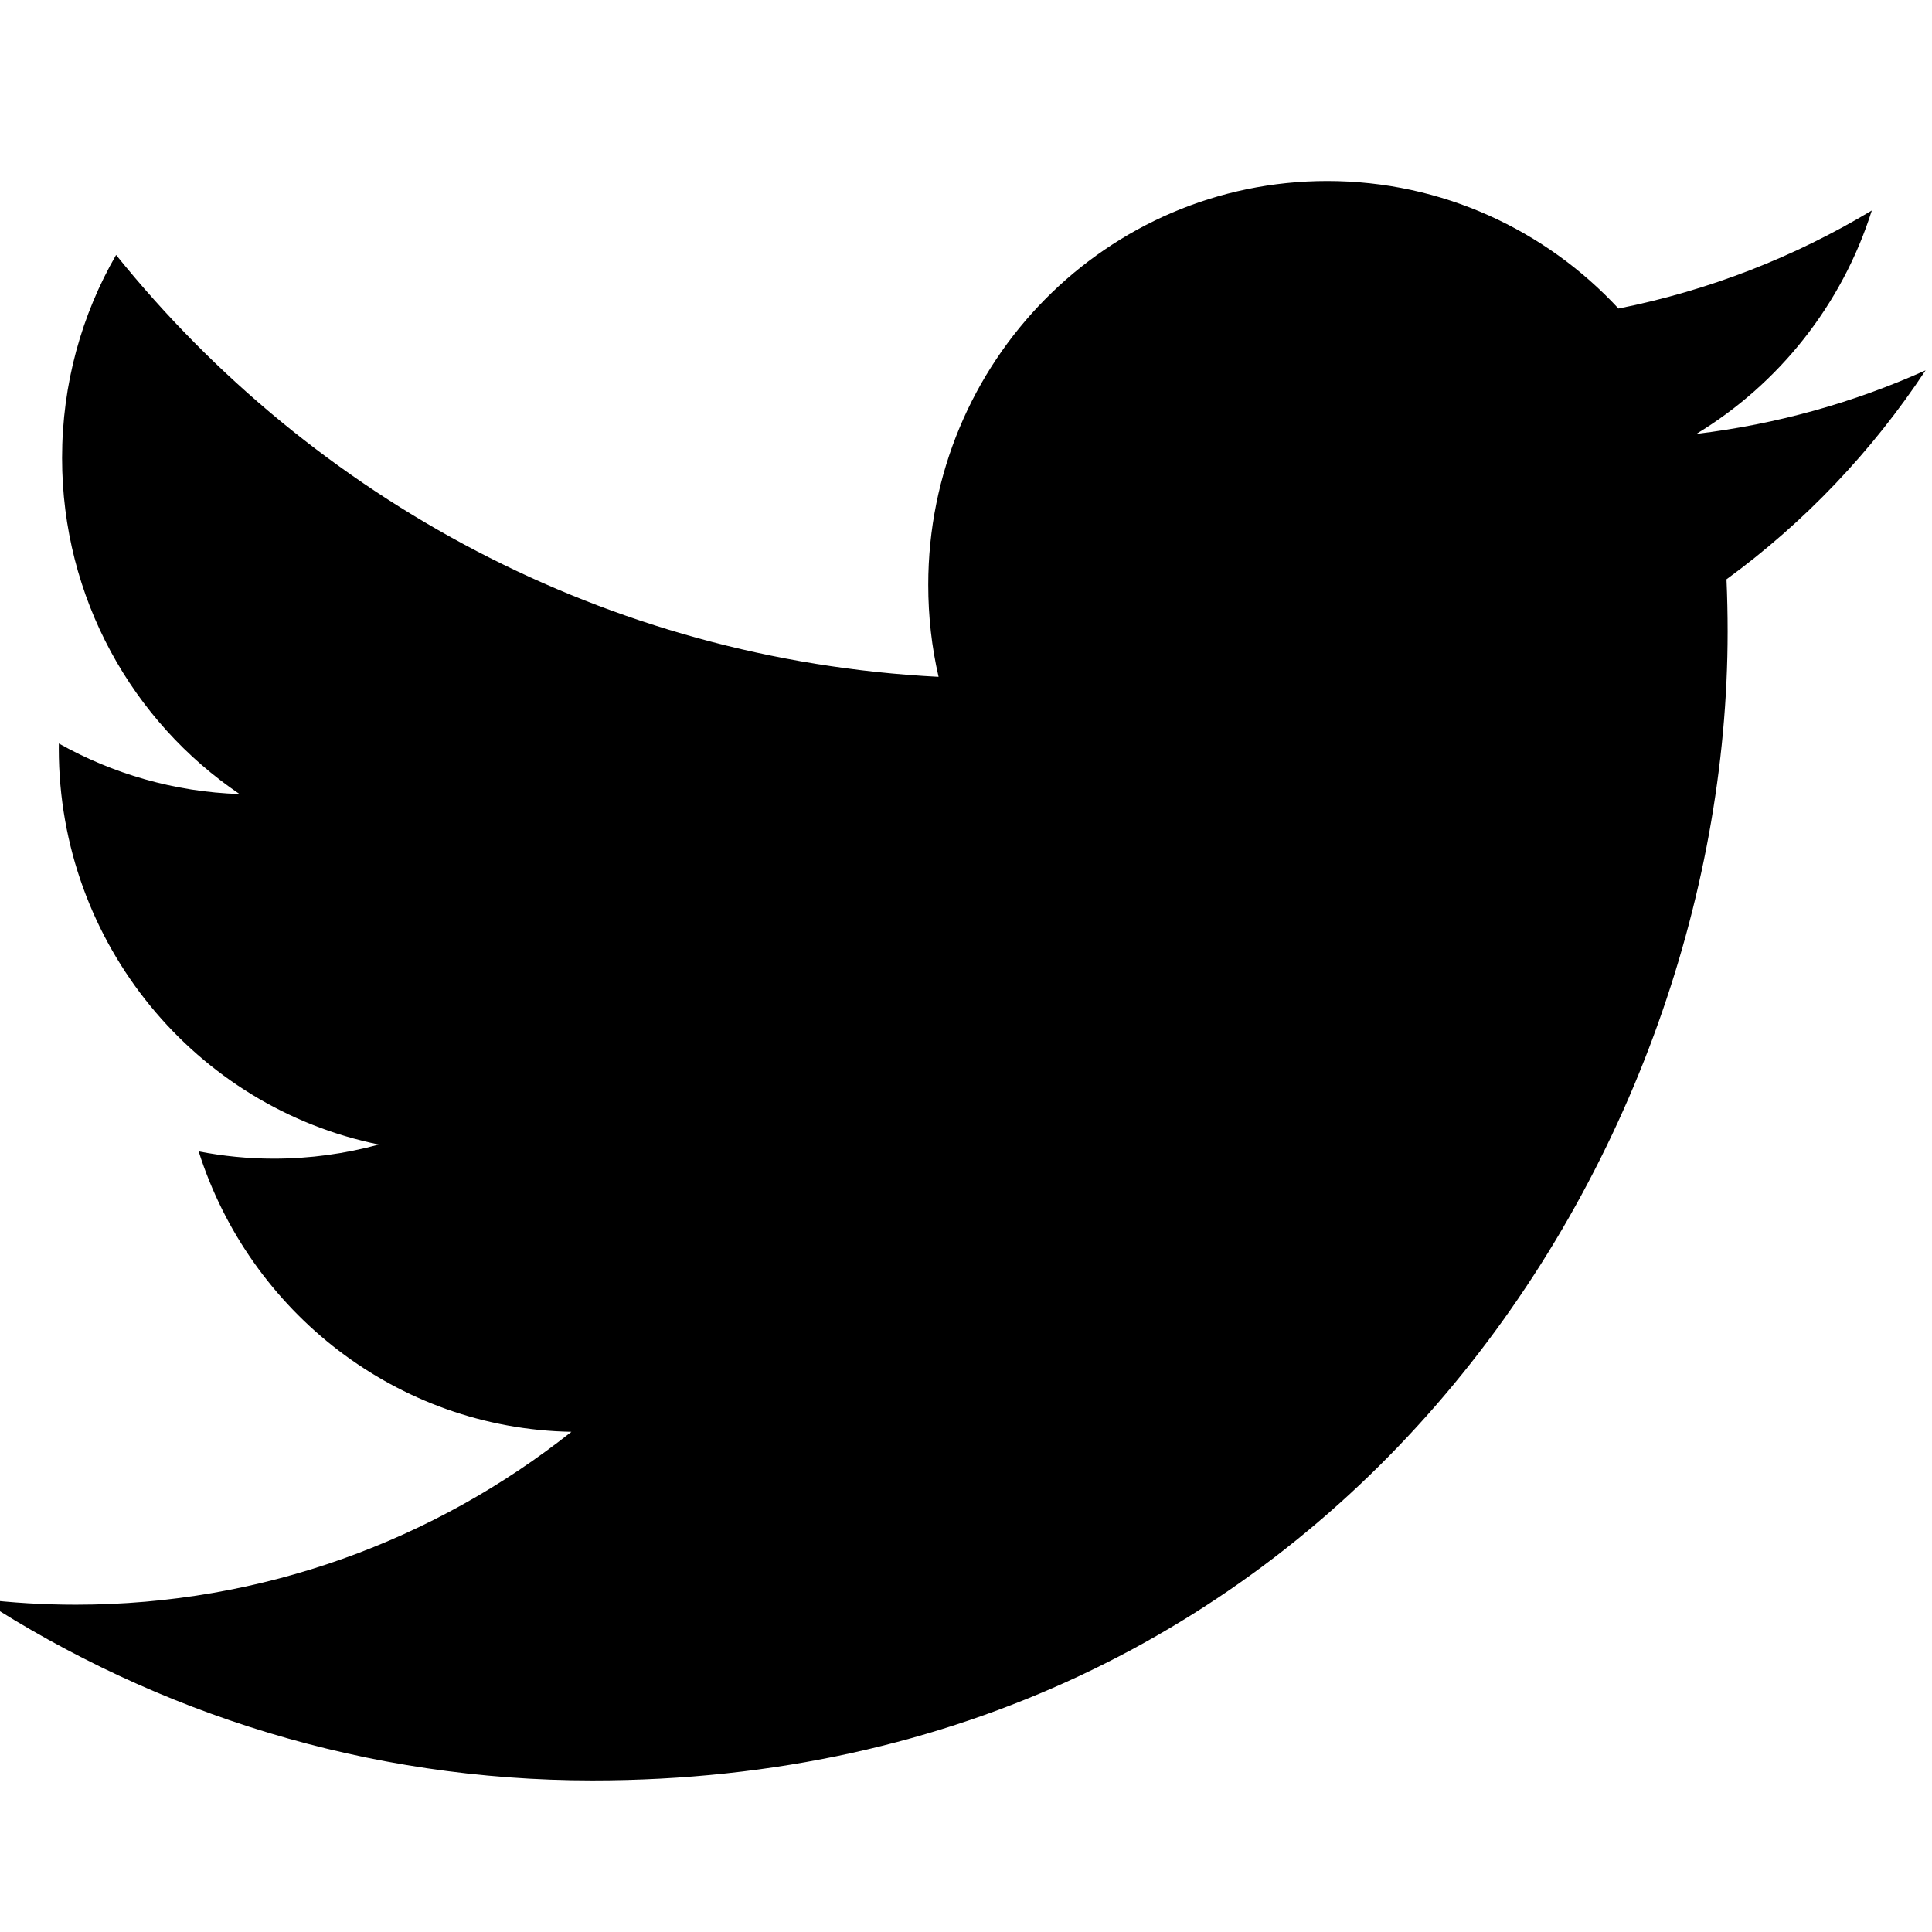 <?xml version="1.0" encoding="UTF-8" standalone="no"?>
<svg width="46px" height="46px" viewBox="0 0 46 46" version="1.1" xmlns="http://www.w3.org/2000/svg" xmlns:xlink="http://www.w3.org/1999/xlink" xmlns:sketch="http://www.bohemiancoding.com/sketch/ns">
    <!-- Generator: Sketch 3.3 (11970) - http://www.bohemiancoding.com/sketch -->
    <title>Twitter</title>
    <desc>Created with Sketch.</desc>
    <defs></defs>
    <g id="Page-1" stroke="none" stroke-width="1" fill="none" fill-rule="evenodd" sketch:type="MSPage">
        <g id="Twitter" sketch:type="MSArtboardGroup" fill="#000000">
            <g id="03-twitter" sketch:type="MSLayerGroup" transform="translate(-1, 4)">
                <path d="M46.847,4.818 C45.144,5.584 43.312,6.1 41.39,6.331 C43.353,5.142 44.858,3.259 45.567,1.012 C43.732,2.115 41.699,2.915 39.535,3.346 C37.802,1.478 35.333,0.31 32.6,0.31 C27.354,0.31 23.101,4.614 23.101,9.924 C23.101,10.676 23.184,11.41 23.347,12.115 C15.451,11.713 8.45,7.887 3.764,2.07 C2.946,3.489 2.478,5.14 2.478,6.904 C2.478,10.239 4.155,13.182 6.704,14.906 C5.147,14.855 3.682,14.422 2.401,13.702 C2.4,13.742 2.4,13.783 2.4,13.824 C2.4,18.481 5.675,22.366 10.021,23.251 C9.224,23.469 8.385,23.587 7.518,23.587 C6.905,23.587 6.31,23.527 5.73,23.414 C6.94,27.233 10.448,30.014 14.605,30.091 C11.353,32.67 7.258,34.207 2.806,34.207 C2.04,34.207 1.283,34.161 0.54,34.072 C4.745,36.801 9.738,38.391 15.103,38.391 C32.579,38.391 42.134,23.742 42.134,11.038 C42.134,10.621 42.125,10.206 42.107,9.793 C43.963,8.44 45.574,6.746 46.847,4.818 L46.847,4.818 Z" id="Shape" sketch:type="MSShapeGroup"></path>
            </g>
        </g>
    </g>
</svg>